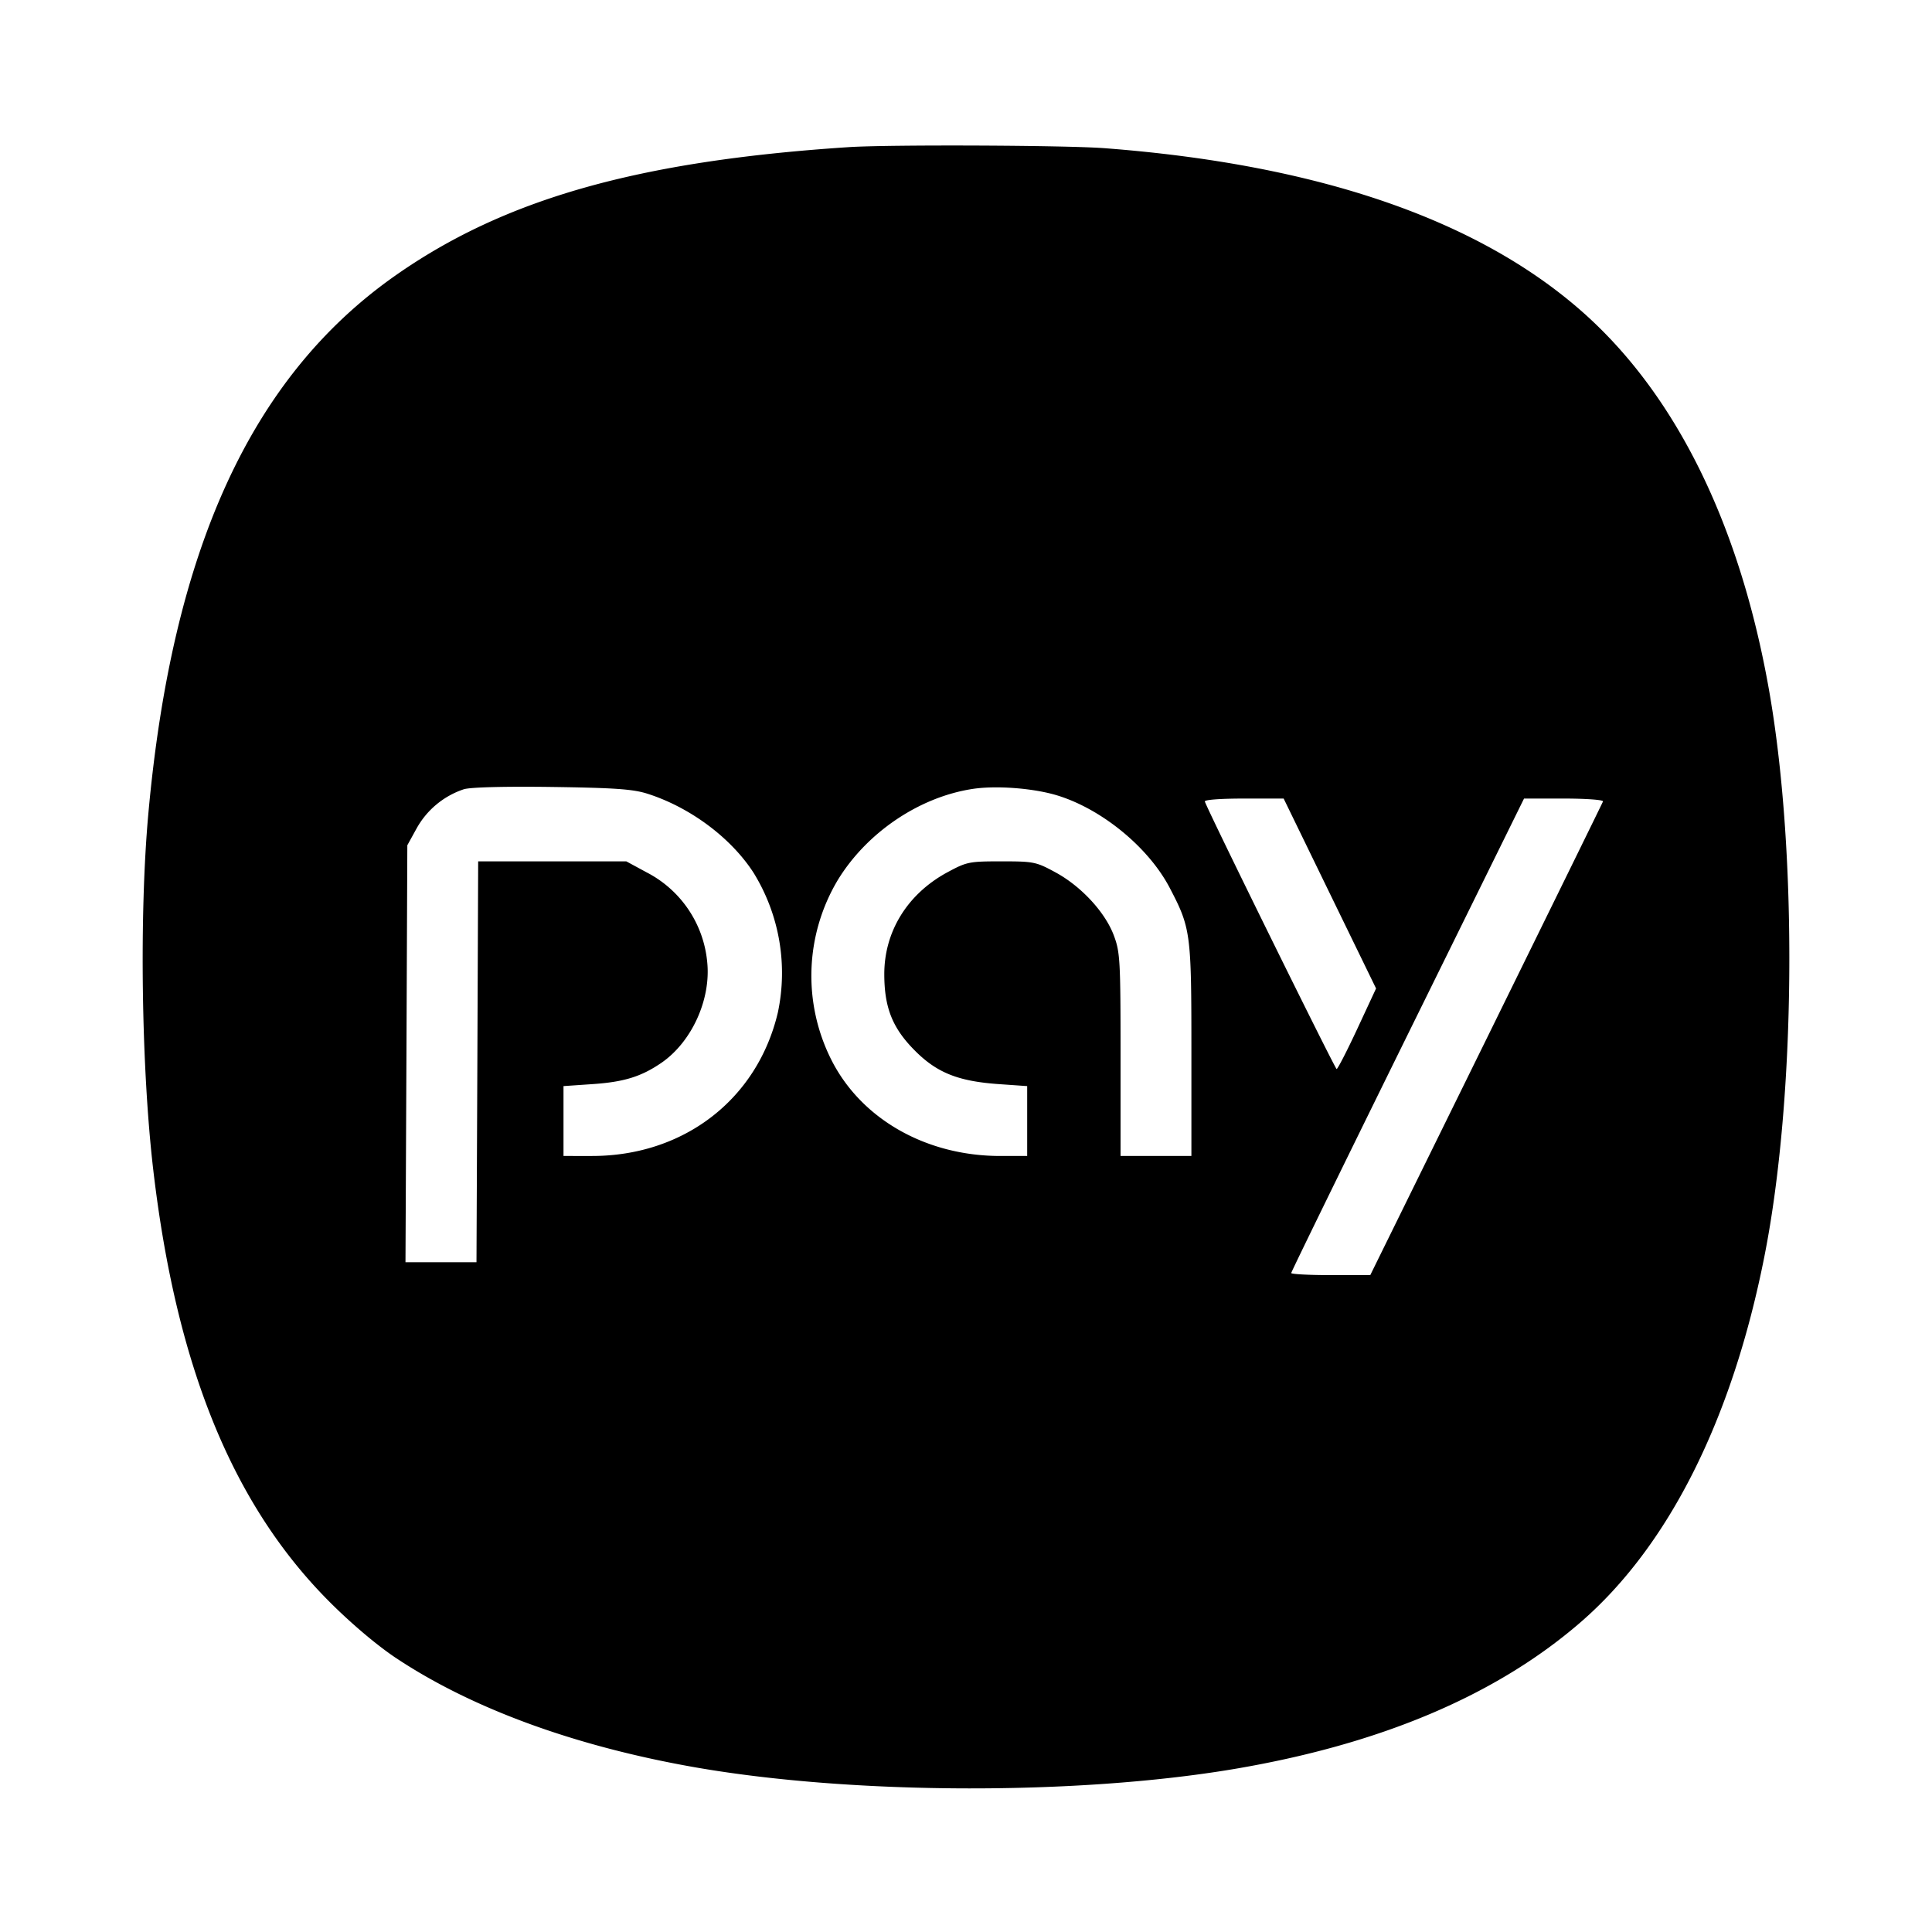 <svg viewBox="0 0 24 24" xmlns="http://www.w3.org/2000/svg"><path d="M10.54 1.828C7.924 2 6.259 2.473 4.9 3.431c-1.783 1.257-2.764 3.404-3.059 6.696-.111 1.243-.085 3.128.061 4.39.285 2.454.988 4.179 2.195 5.385.272.272.59.54.823.695.949.631 2.237 1.1 3.731 1.36 1.95.338 4.722.346 6.669.02q2.734-.46 4.309-1.82c1.097-.947 1.889-2.522 2.29-4.555.387-1.958.413-4.976.062-6.998-.36-2.07-1.153-3.689-2.313-4.72-1.302-1.156-3.295-1.841-5.946-2.043-.485-.037-2.684-.046-3.182-.013m-2.5 8.031c.533.169 1.043.55 1.323.986a2.37 2.37 0 0 1 .3 1.732c-.254 1.078-1.167 1.783-2.309 1.783H7v-.868l.35-.024c.399-.026.615-.093.866-.265.378-.26.618-.789.569-1.254a1.4 1.4 0 0 0-.754-1.113L7.78 10.7H5.94l-.01 2.49-.011 2.49h-.882l.012-2.59.011-2.59.118-.214a1.05 1.05 0 0 1 .585-.482c.084-.025.506-.036 1.097-.028.776.011 1.002.027 1.18.083m5.1.024c.554.172 1.13.647 1.391 1.147.261.499.269.56.269 2.017v1.313h-.88v-1.258c0-1.175-.006-1.274-.083-1.48-.108-.29-.406-.612-.725-.785-.241-.131-.27-.137-.672-.137-.403 0-.43.006-.673.137-.494.268-.782.734-.782 1.263 0 .414.1.667.371.942.277.282.541.389 1.047.425l.357.025v.868h-.334c-.924 0-1.732-.461-2.102-1.201a2.32 2.32 0 0 1 .078-2.218c.358-.593 1.01-1.037 1.676-1.14.295-.046.766-.01 1.062.082m3.38 1.217.574 1.179-.233.501c-.128.275-.244.5-.257.5-.019 0-1.588-3.183-1.637-3.323-.008-.022.191-.037.483-.037h.496zm3.393-1.144c-.007.019-.661 1.351-1.452 2.96l-1.439 2.924h-.491c-.27 0-.491-.012-.491-.026s.651-1.346 1.446-2.96l1.446-2.934h.497c.275 0 .492.016.484.036" fill-rule="evenodd"/></svg>